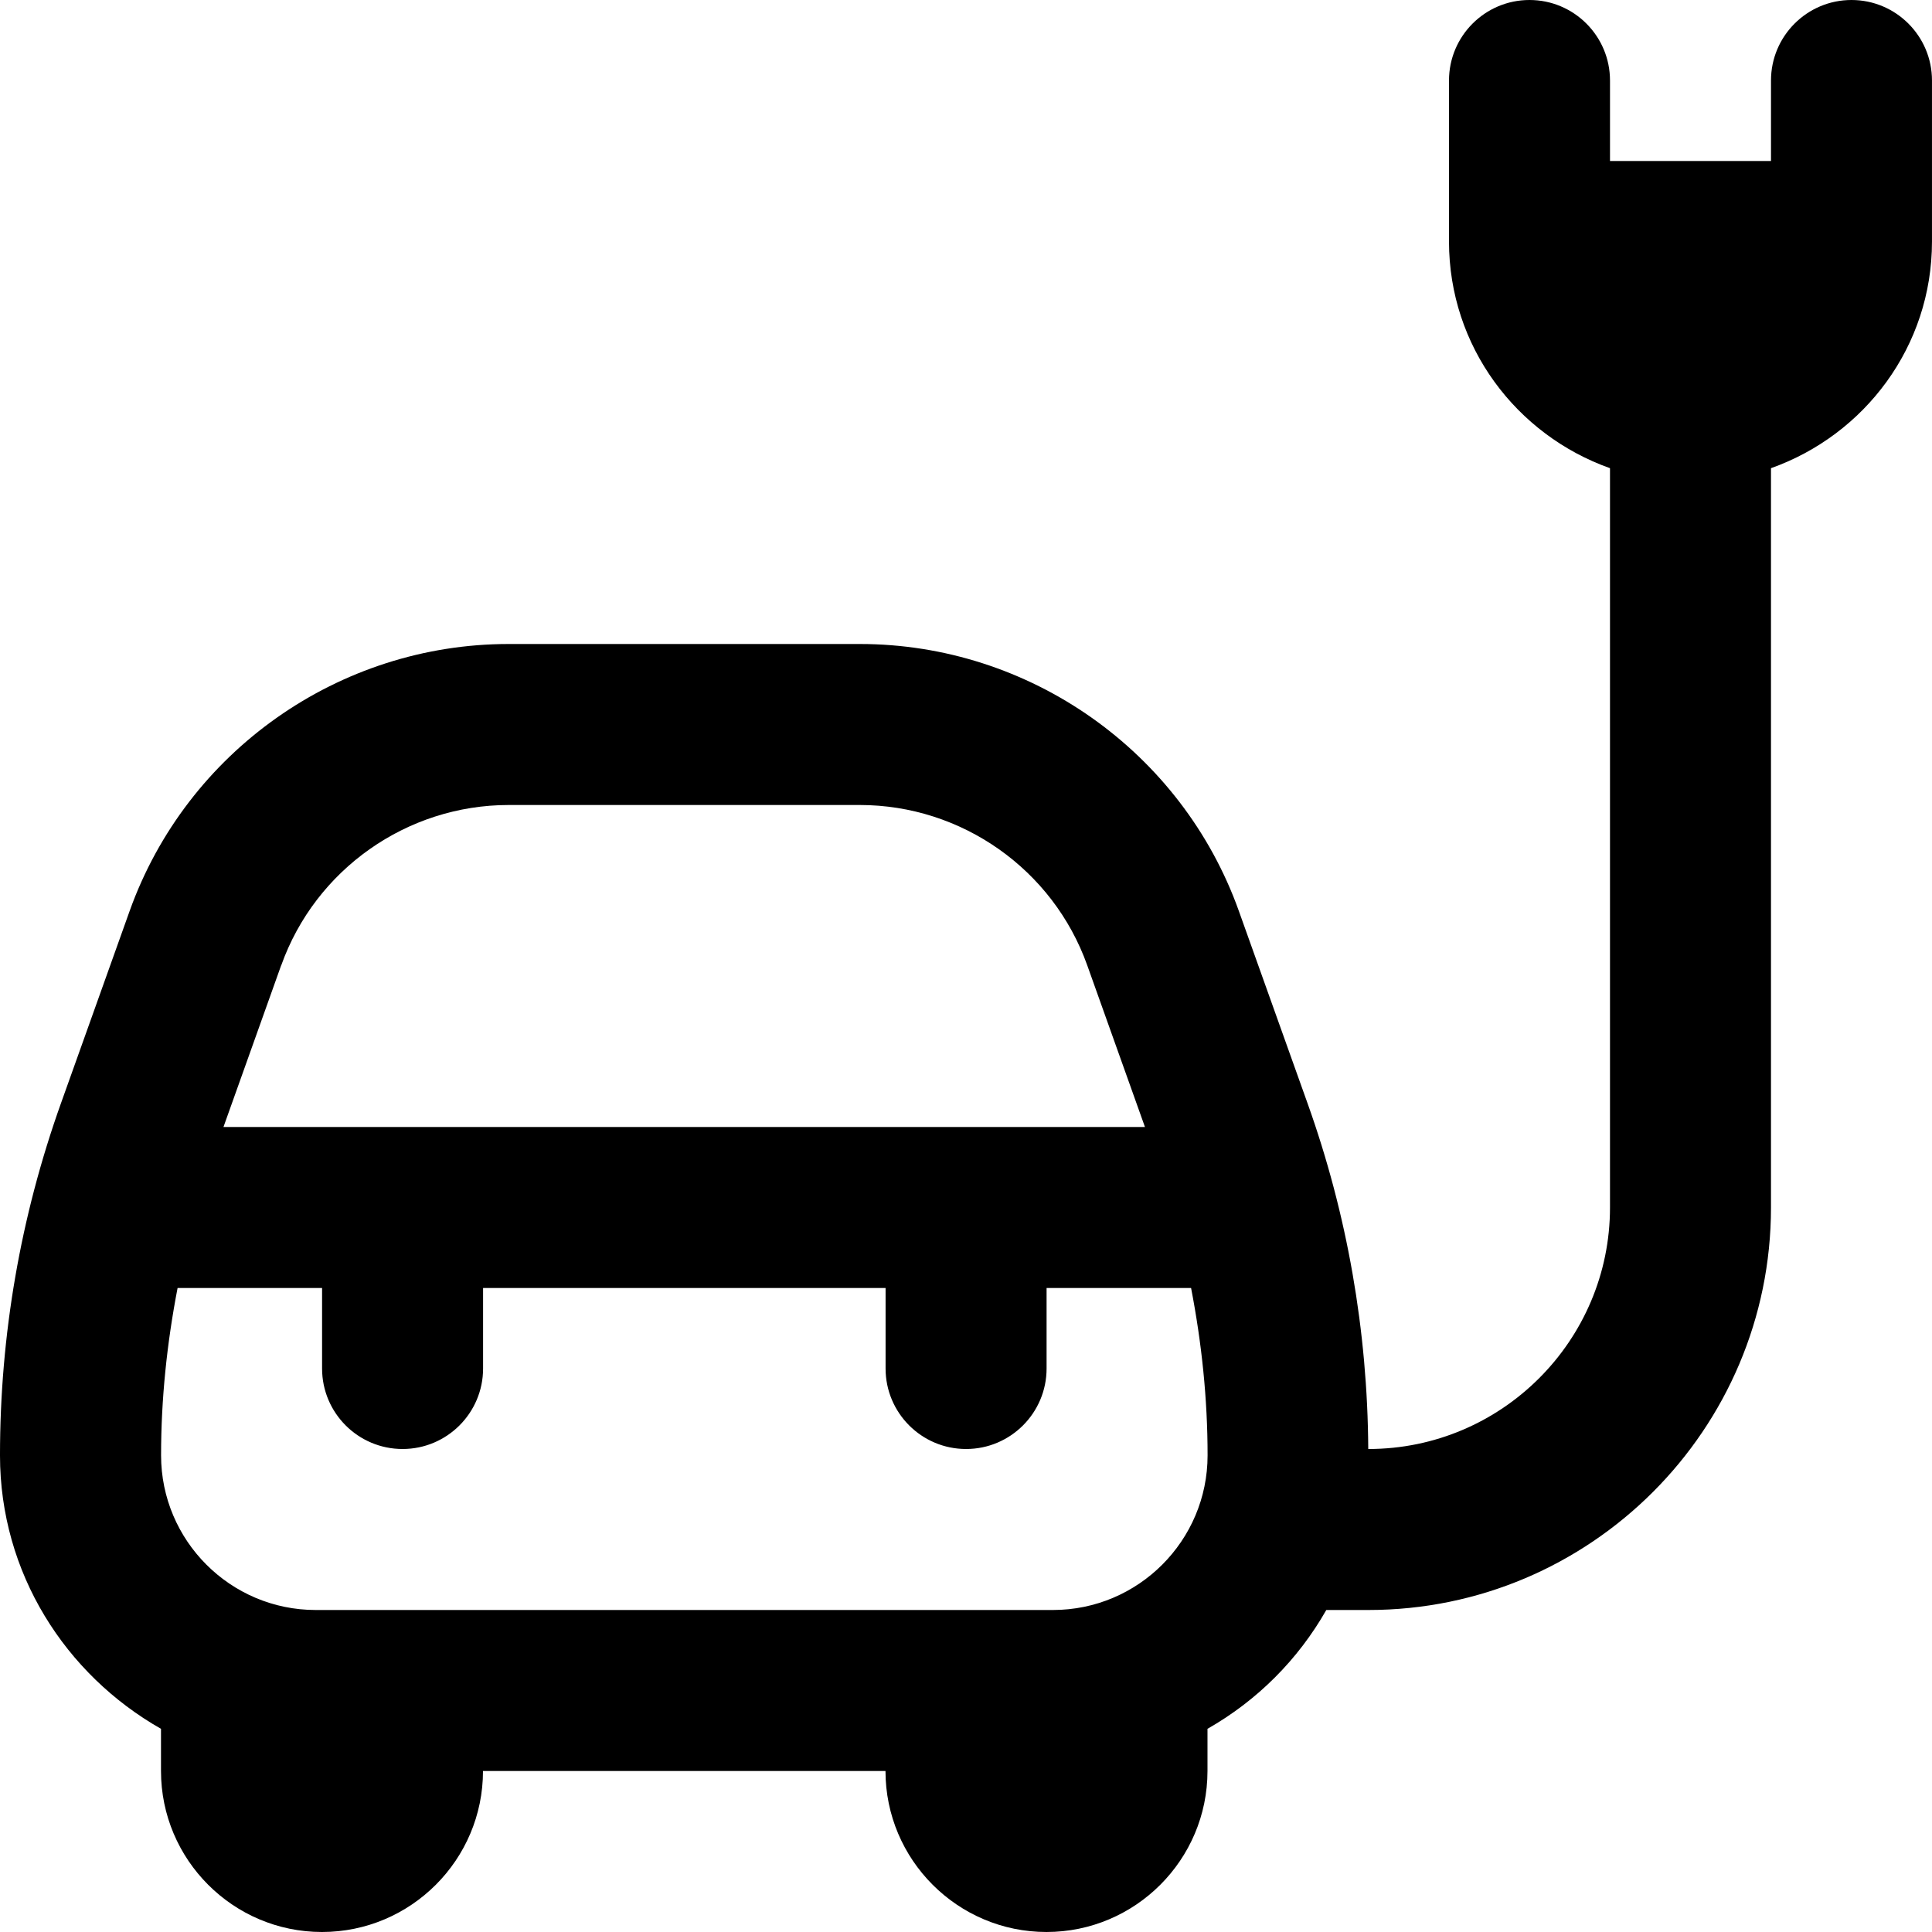 <svg id="Layer_1" viewBox="0 0 24 24" xmlns="http://www.w3.org/2000/svg" data-name="Layer 1"><path d="m23 0c-.552 0-1 .448-1 1v1h-2v-1c0-.552-.448-1-1-1s-1 .448-1 1v2c0 1.304.837 2.403 2 2.816v9.184c0 1.654-1.346 3-3 3h-.003c-.009-1.467-.26-2.912-.754-4.294l-.853-2.388c-.709-1.985-2.602-3.318-4.709-3.318h-4.362c-2.107 0-4 1.333-4.709 3.318l-.853 2.388c-.502 1.407-.757 2.878-.757 4.373 0 1.461.812 2.722 2 3.397v.524c0 1.103.897 2 2 2s2-.897 2-2h5c0 1.103.897 2 2 2s2-.897 2-2v-.524c.617-.351 1.125-.859 1.476-1.476h.524c2.757 0 5-2.243 5-5v-9.184c1.163-.413 2-1.512 2-2.816v-2c0-.552-.448-1-1-1zm-19.506 11.991c.425-1.191 1.561-1.991 2.825-1.991h4.362c1.265 0 2.4.8 2.825 1.991l.717 2.009h-11.447l.717-2.009zm.428 8.009c-1.06 0-1.921-.862-1.921-1.921 0-.701.073-1.395.205-2.079h1.795v1c0 .552.448 1 1 1s1-.448 1-1v-1h5v1c0 .552.448 1 1 1s1-.448 1-1v-1h1.795c.132.683.205 1.377.205 2.079 0 1.06-.862 1.921-1.921 1.921h-9.159z"/></svg>